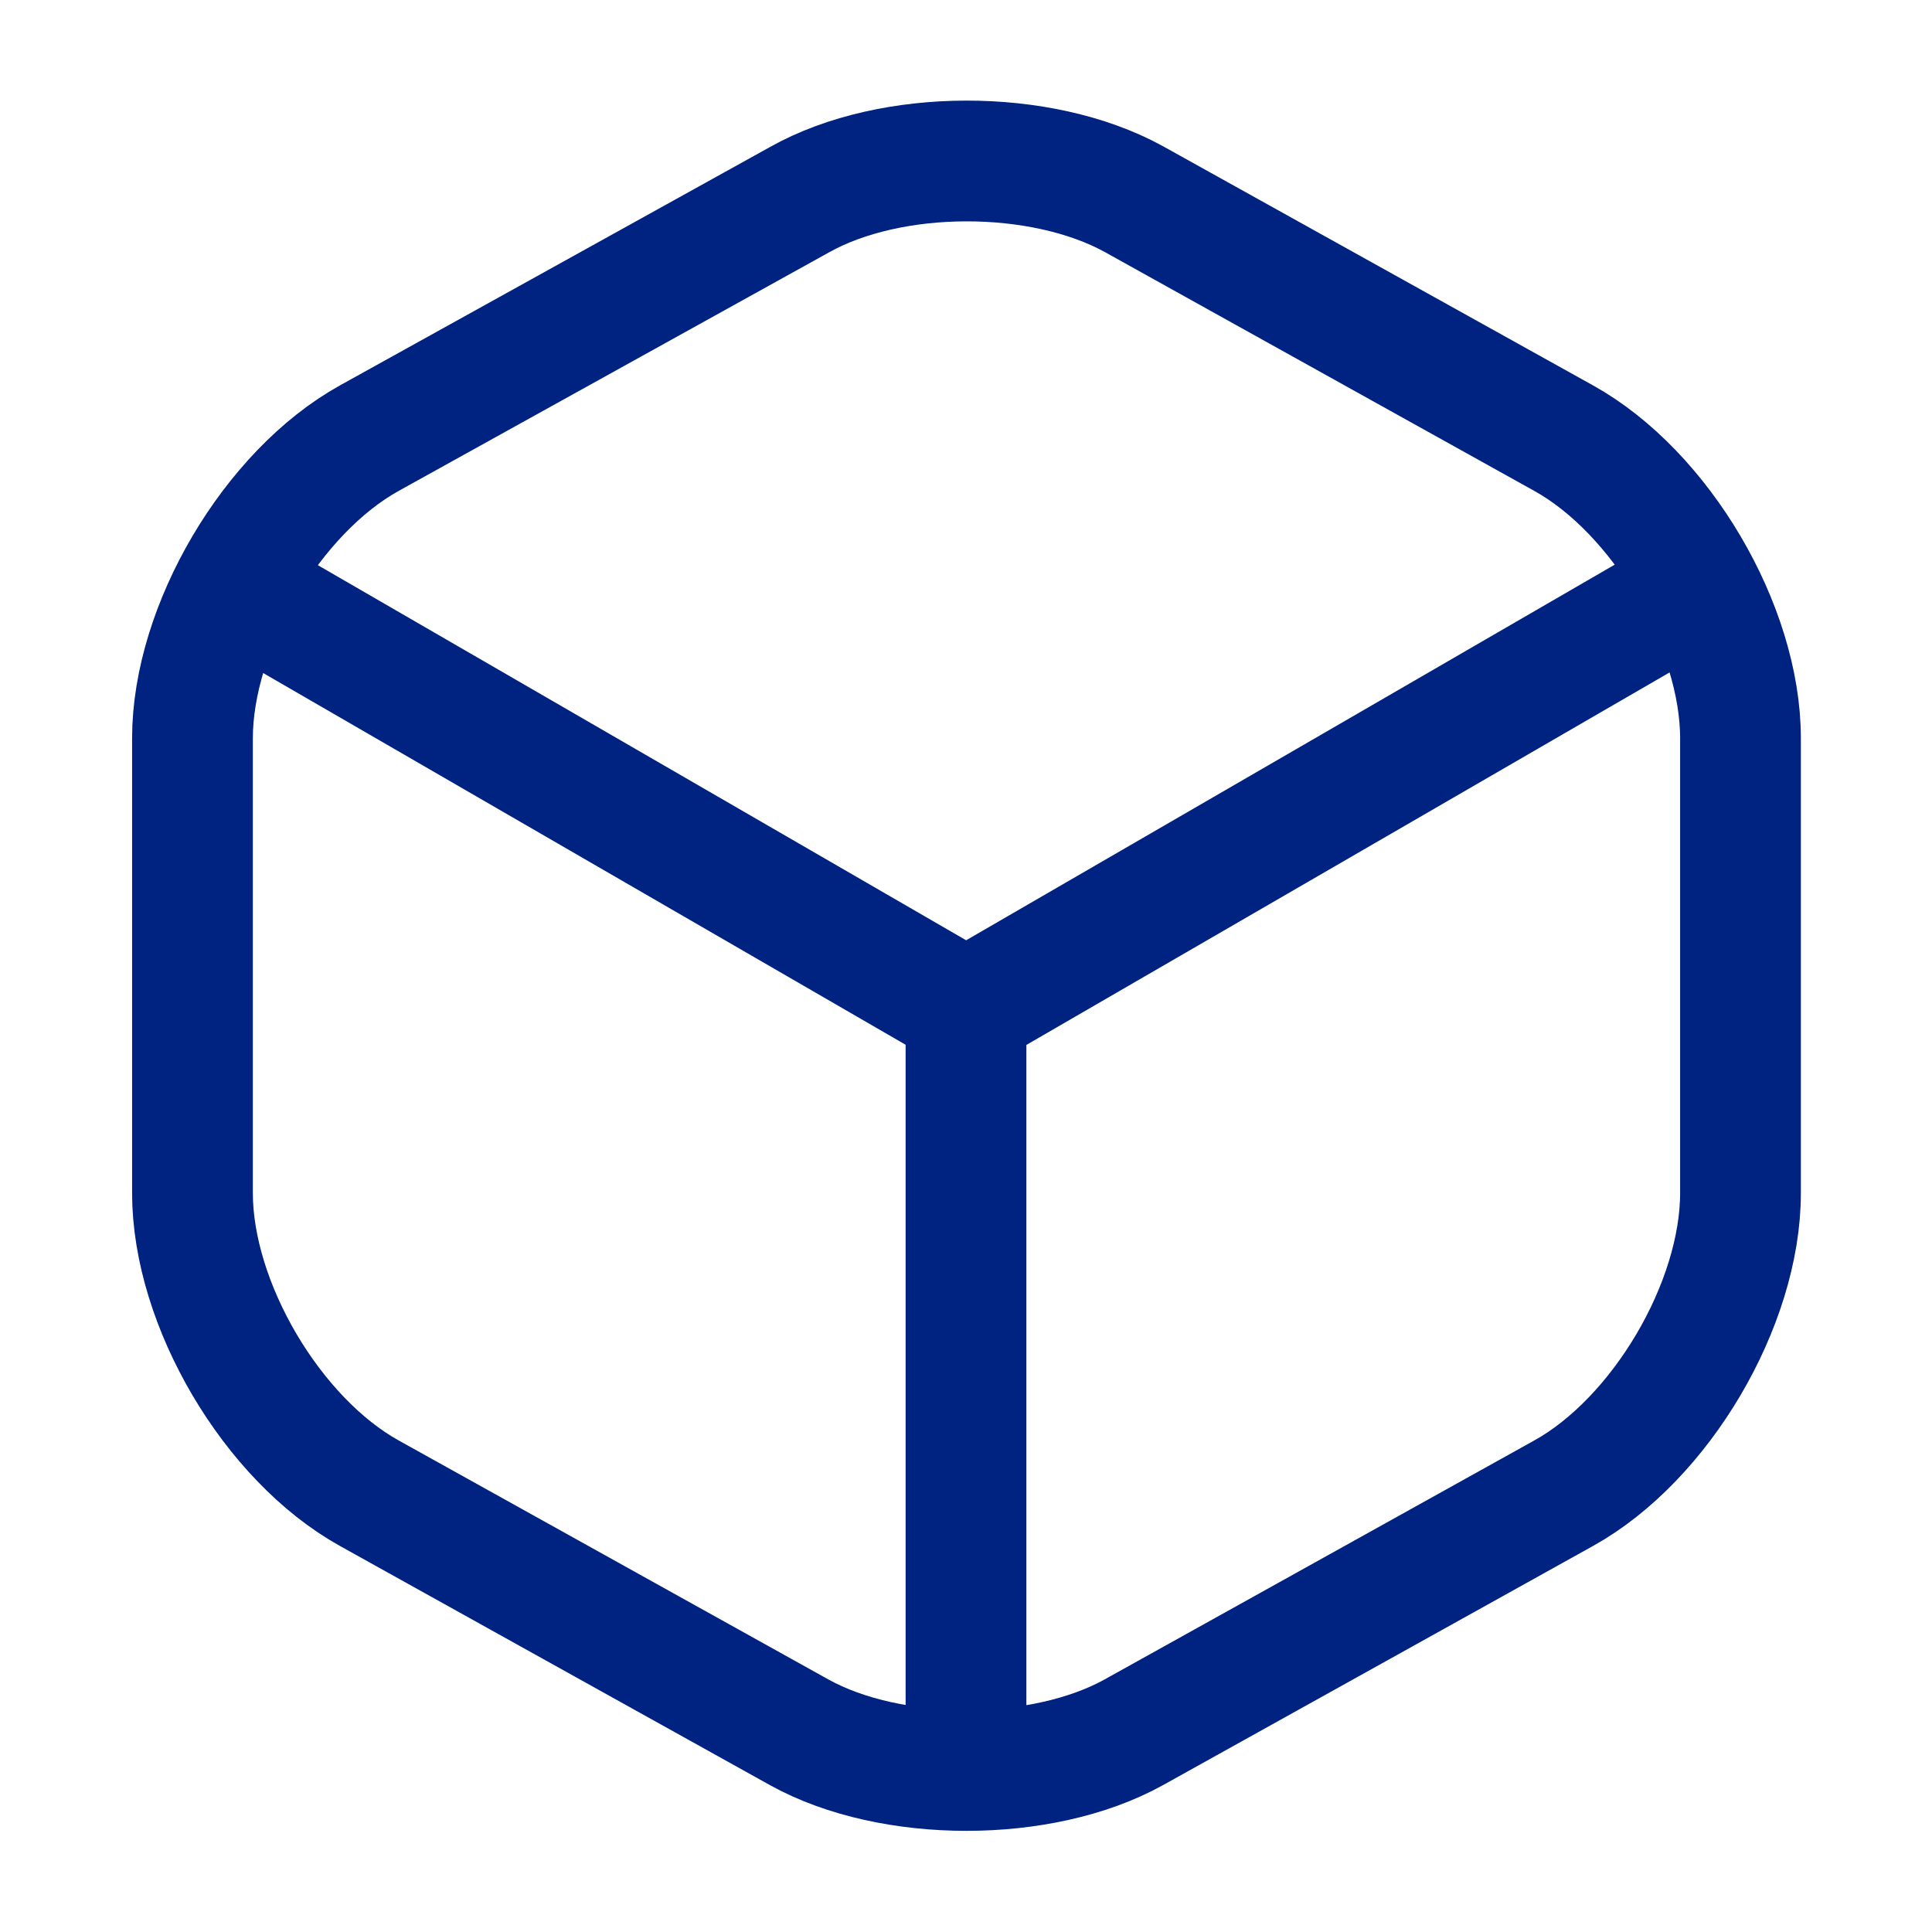 <svg width="24" height="24" viewBox="0 0 24 24" fill="none" xmlns="http://www.w3.org/2000/svg">
<path d="M3.172 7.438L12.002 12.547L20.772 7.468" stroke="#002280" stroke-width="1.5" stroke-linecap="round" stroke-linejoin="round"/>
<path d="M12 21.609V12.539" stroke="#002280" stroke-width="1.5" stroke-linecap="round" stroke-linejoin="round"/>
<path d="M9.931 2.481L4.591 5.441C3.381 6.111 2.391 7.791 2.391 9.171V14.821C2.391 16.201 3.381 17.881 4.591 18.551L9.931 21.521C11.071 22.151 12.941 22.151 14.081 21.521L19.421 18.551C20.631 17.881 21.621 16.201 21.621 14.821V9.171C21.621 7.791 20.631 6.111 19.421 5.441L14.081 2.471C12.931 1.841 11.071 1.841 9.931 2.481Z" stroke="#002280" stroke-width="1.5" stroke-linecap="round" stroke-linejoin="round"/>
</svg>
